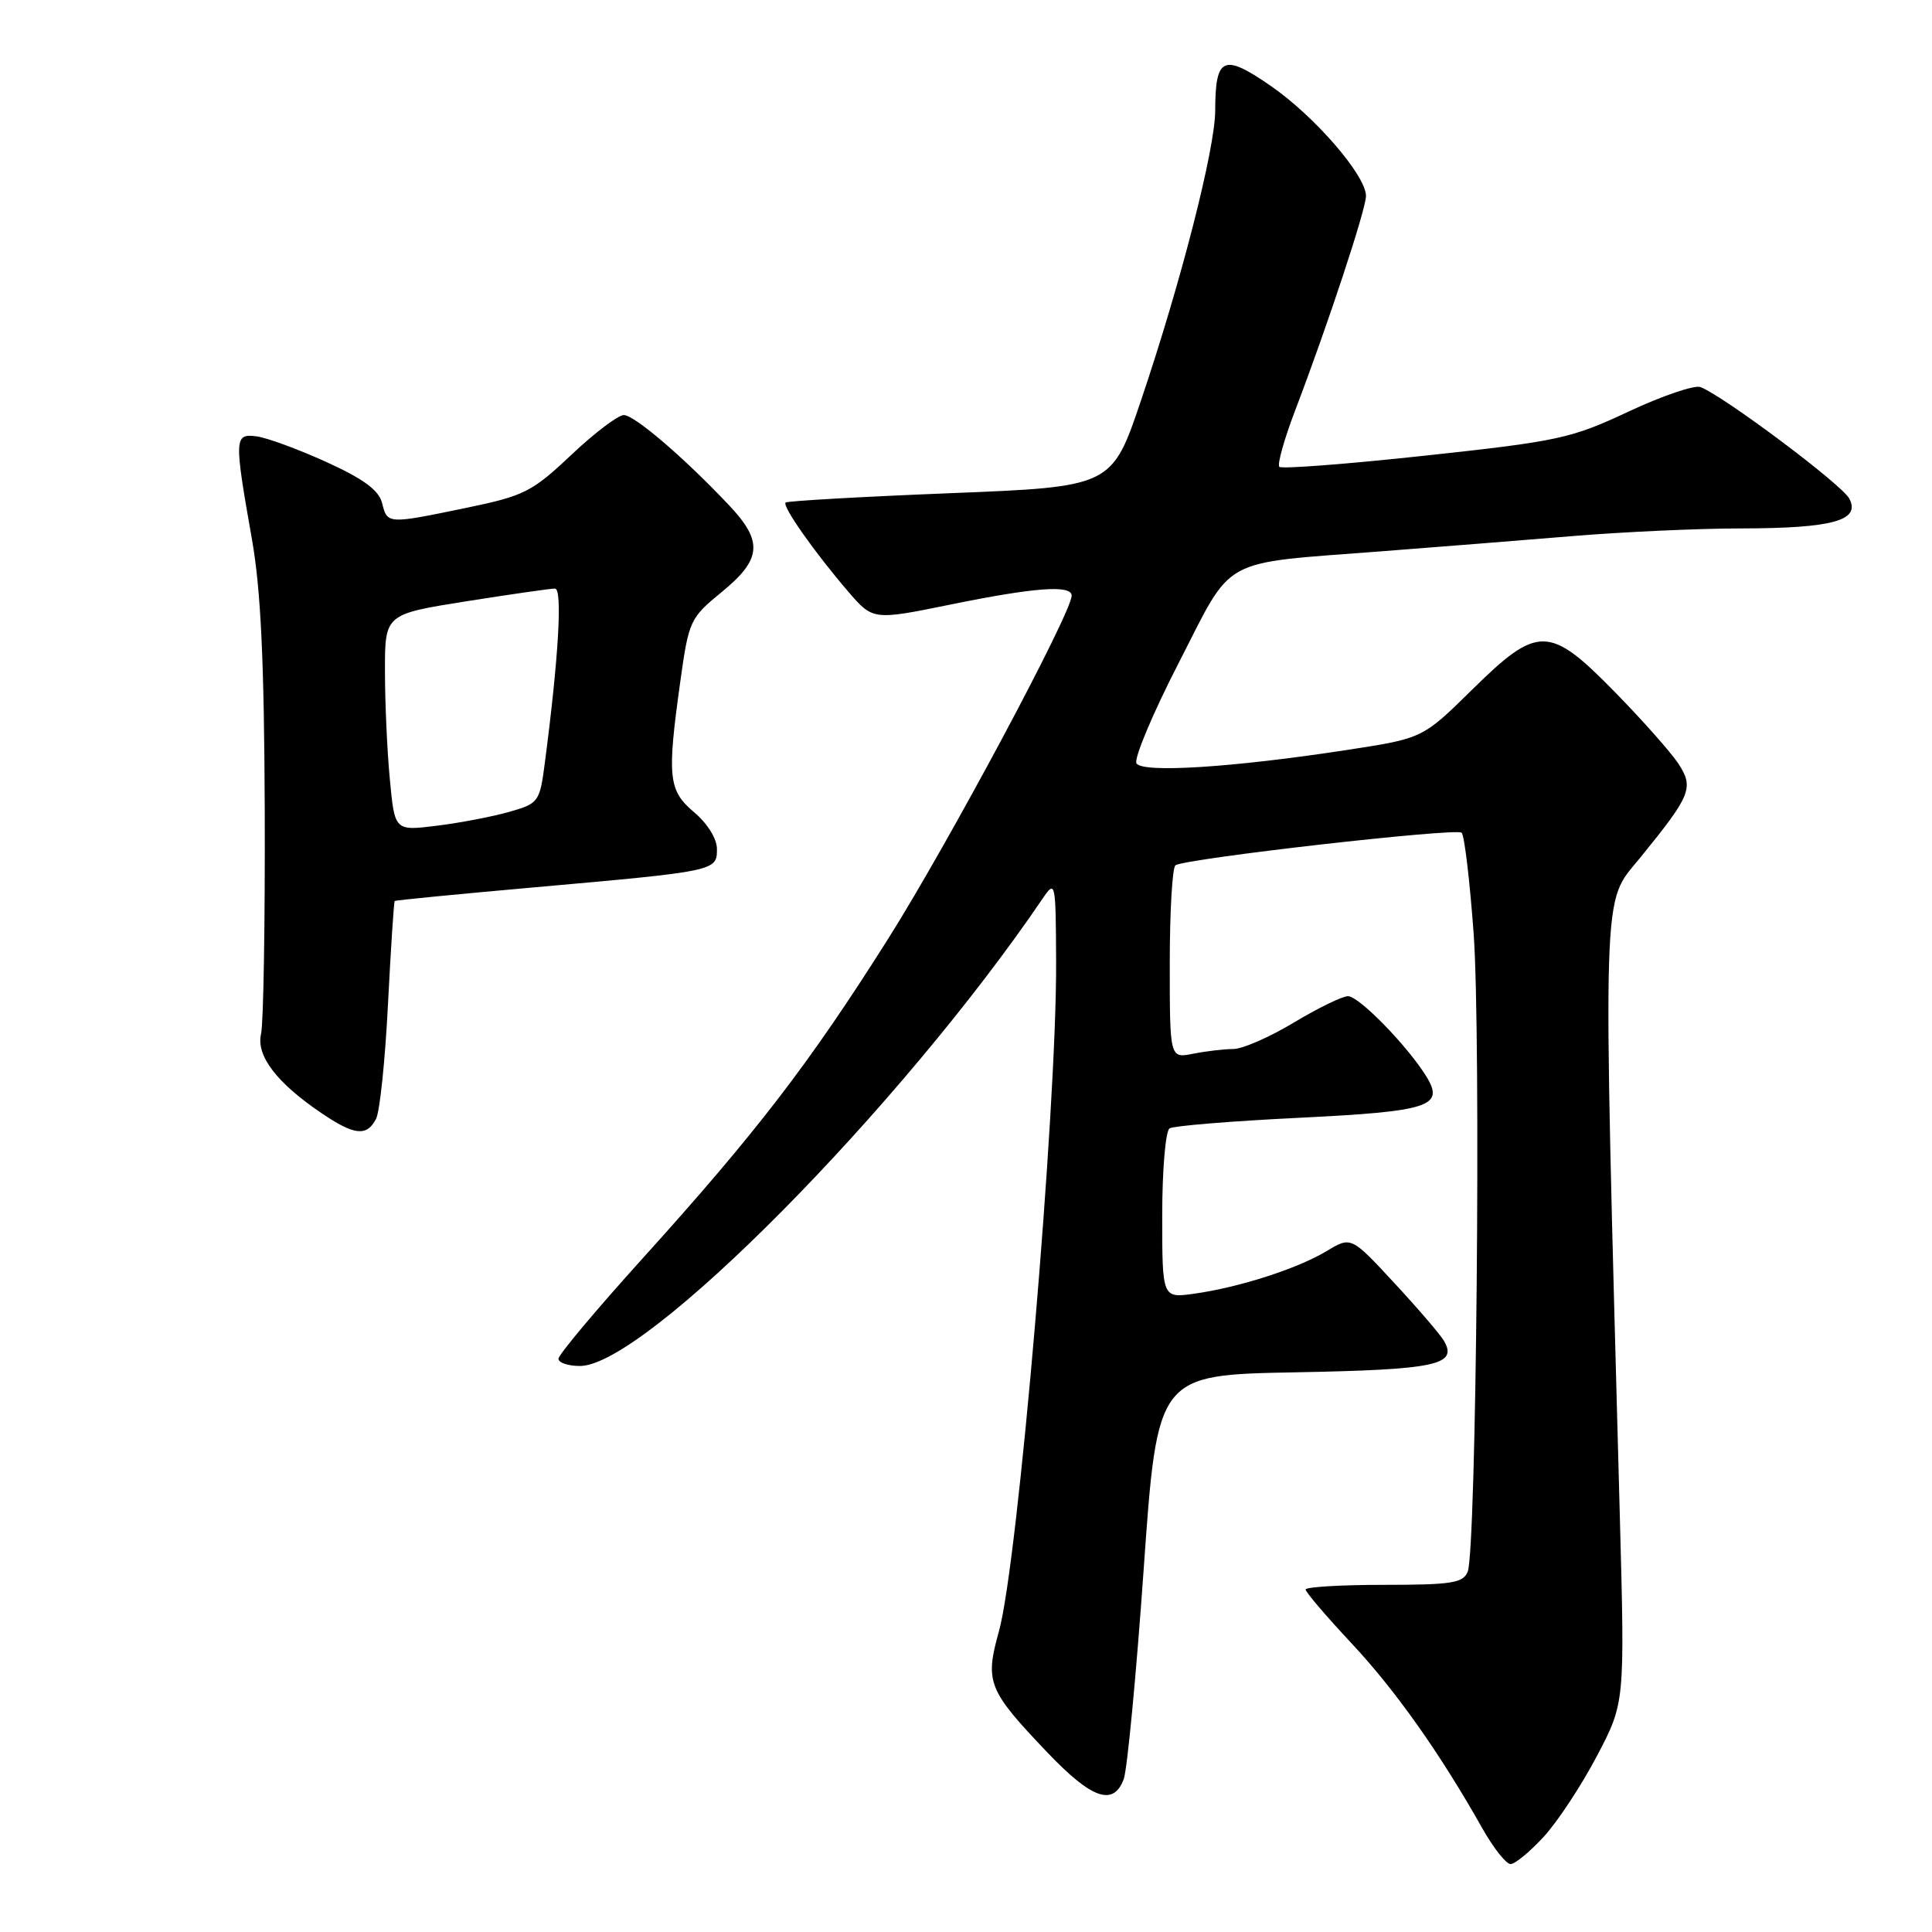 <?xml version="1.0" encoding="UTF-8" standalone="no"?>
<!DOCTYPE svg PUBLIC "-//W3C//DTD SVG 1.1//EN" "http://www.w3.org/Graphics/SVG/1.1/DTD/svg11.dtd" >
<svg xmlns="http://www.w3.org/2000/svg" xmlns:xlink="http://www.w3.org/1999/xlink" version="1.1" viewBox="0 0 256 256">
 <g >
 <path fill="currentColor"
d=" M 204.57 243.36 C 206.40 241.36 209.57 236.55 211.60 232.68 C 215.30 225.64 215.30 225.64 214.64 201.07 C 212.35 115.67 212.22 119.93 217.31 113.68 C 224.07 105.38 224.48 104.38 222.39 101.18 C 221.42 99.71 217.66 95.46 214.03 91.75 C 205.28 82.81 203.80 82.78 195.03 91.42 C 188.50 97.84 188.50 97.84 178.50 99.37 C 163.39 101.69 151.40 102.46 150.59 101.15 C 150.22 100.55 152.74 94.53 156.21 87.79 C 163.52 73.54 161.35 74.73 183.06 73.05 C 190.52 72.48 202.00 71.56 208.56 71.02 C 215.13 70.48 225.08 70.02 230.68 70.02 C 242.86 70.00 246.59 68.97 245.03 66.05 C 244.03 64.18 228.39 52.47 225.32 51.29 C 224.53 50.99 220.24 52.45 215.78 54.54 C 208.20 58.10 206.49 58.47 188.88 60.37 C 178.54 61.49 169.83 62.16 169.52 61.86 C 169.22 61.55 170.16 58.20 171.61 54.40 C 175.95 43.02 181.00 27.72 181.00 25.97 C 181.00 23.25 174.18 15.37 168.35 11.36 C 162.09 7.04 161.04 7.52 161.02 14.68 C 161.00 19.75 156.49 37.37 151.21 53.00 C 147.33 64.50 147.33 64.50 125.91 65.35 C 114.14 65.82 104.32 66.38 104.10 66.59 C 103.61 67.05 107.90 73.15 112.36 78.35 C 115.67 82.20 115.67 82.20 125.97 80.10 C 137.10 77.83 142.00 77.47 142.00 78.92 C 142.00 81.20 125.60 111.87 117.63 124.48 C 107.24 140.93 100.22 150.07 85.11 166.79 C 79.00 173.55 74.00 179.51 74.00 180.04 C 74.00 180.57 75.28 181.00 76.85 181.00 C 85.48 181.00 119.33 146.79 138.20 119.00 C 139.84 116.58 139.90 116.83 139.94 127.50 C 140.03 146.90 134.89 207.06 132.37 216.13 C 130.48 222.92 130.89 223.93 138.82 232.25 C 144.67 238.38 147.53 239.38 148.90 235.75 C 149.36 234.51 150.56 221.95 151.55 207.84 C 153.36 182.18 153.36 182.18 171.63 181.84 C 190.23 181.49 193.17 180.88 191.35 177.70 C 190.88 176.87 187.92 173.42 184.76 170.01 C 179.03 163.82 179.03 163.82 175.76 165.79 C 171.92 168.10 164.23 170.58 158.25 171.42 C 154.00 172.02 154.00 172.02 154.00 161.07 C 154.00 154.98 154.44 149.85 154.98 149.51 C 155.52 149.18 163.19 148.55 172.01 148.12 C 189.48 147.26 191.47 146.62 188.97 142.59 C 186.44 138.53 180.07 132.00 178.62 132.00 C 177.86 132.00 174.63 133.58 171.43 135.50 C 168.23 137.43 164.63 139.00 163.43 139.00 C 162.23 139.00 159.84 139.28 158.12 139.62 C 155.00 140.25 155.00 140.25 155.00 127.68 C 155.00 120.77 155.34 114.91 155.76 114.65 C 157.23 113.74 193.00 109.67 193.67 110.34 C 194.05 110.71 194.76 116.75 195.27 123.76 C 196.25 137.53 195.62 205.38 194.48 208.25 C 193.88 209.76 192.36 210.00 183.39 210.00 C 177.68 210.00 173.00 210.28 173.00 210.62 C 173.00 210.96 175.73 214.16 179.06 217.72 C 184.91 223.97 190.82 232.33 196.41 242.25 C 197.88 244.86 199.57 247.00 200.16 247.00 C 200.75 247.00 202.73 245.36 204.57 243.36 Z  M 49.83 148.25 C 50.33 147.29 51.04 140.44 51.41 133.04 C 51.79 125.63 52.19 119.49 52.30 119.39 C 52.41 119.28 60.83 118.46 71.00 117.56 C 94.85 115.44 95.00 115.41 95.00 112.51 C 95.00 111.15 93.75 109.13 92.00 107.65 C 88.55 104.75 88.37 103.01 90.15 90.25 C 91.27 82.24 91.43 81.88 95.65 78.43 C 100.93 74.11 101.13 71.76 96.65 67.00 C 90.72 60.70 84.07 55.00 82.66 55.00 C 81.90 55.00 78.76 57.38 75.68 60.29 C 70.50 65.18 69.48 65.70 61.80 67.29 C 51.32 69.46 51.33 69.46 50.63 66.66 C 50.20 64.96 48.19 63.47 43.27 61.23 C 39.55 59.54 35.38 58.00 34.00 57.82 C 31.03 57.44 31.01 57.99 33.39 71.50 C 34.56 78.13 35.01 87.61 35.08 107.50 C 35.13 122.35 34.91 135.62 34.59 137.00 C 33.92 139.88 36.65 143.47 42.59 147.49 C 46.95 150.45 48.61 150.63 49.83 148.25 Z  M 51.66 103.30 C 51.30 99.56 51.01 93.10 51.01 88.94 C 51.00 81.39 51.00 81.39 61.75 79.68 C 67.66 78.75 72.97 77.98 73.54 77.99 C 74.55 78.00 74.02 87.11 72.21 100.96 C 71.52 106.28 71.40 106.45 67.50 107.57 C 65.30 108.20 60.98 109.03 57.90 109.41 C 52.30 110.11 52.30 110.11 51.66 103.30 Z "/>
</g>
</svg>